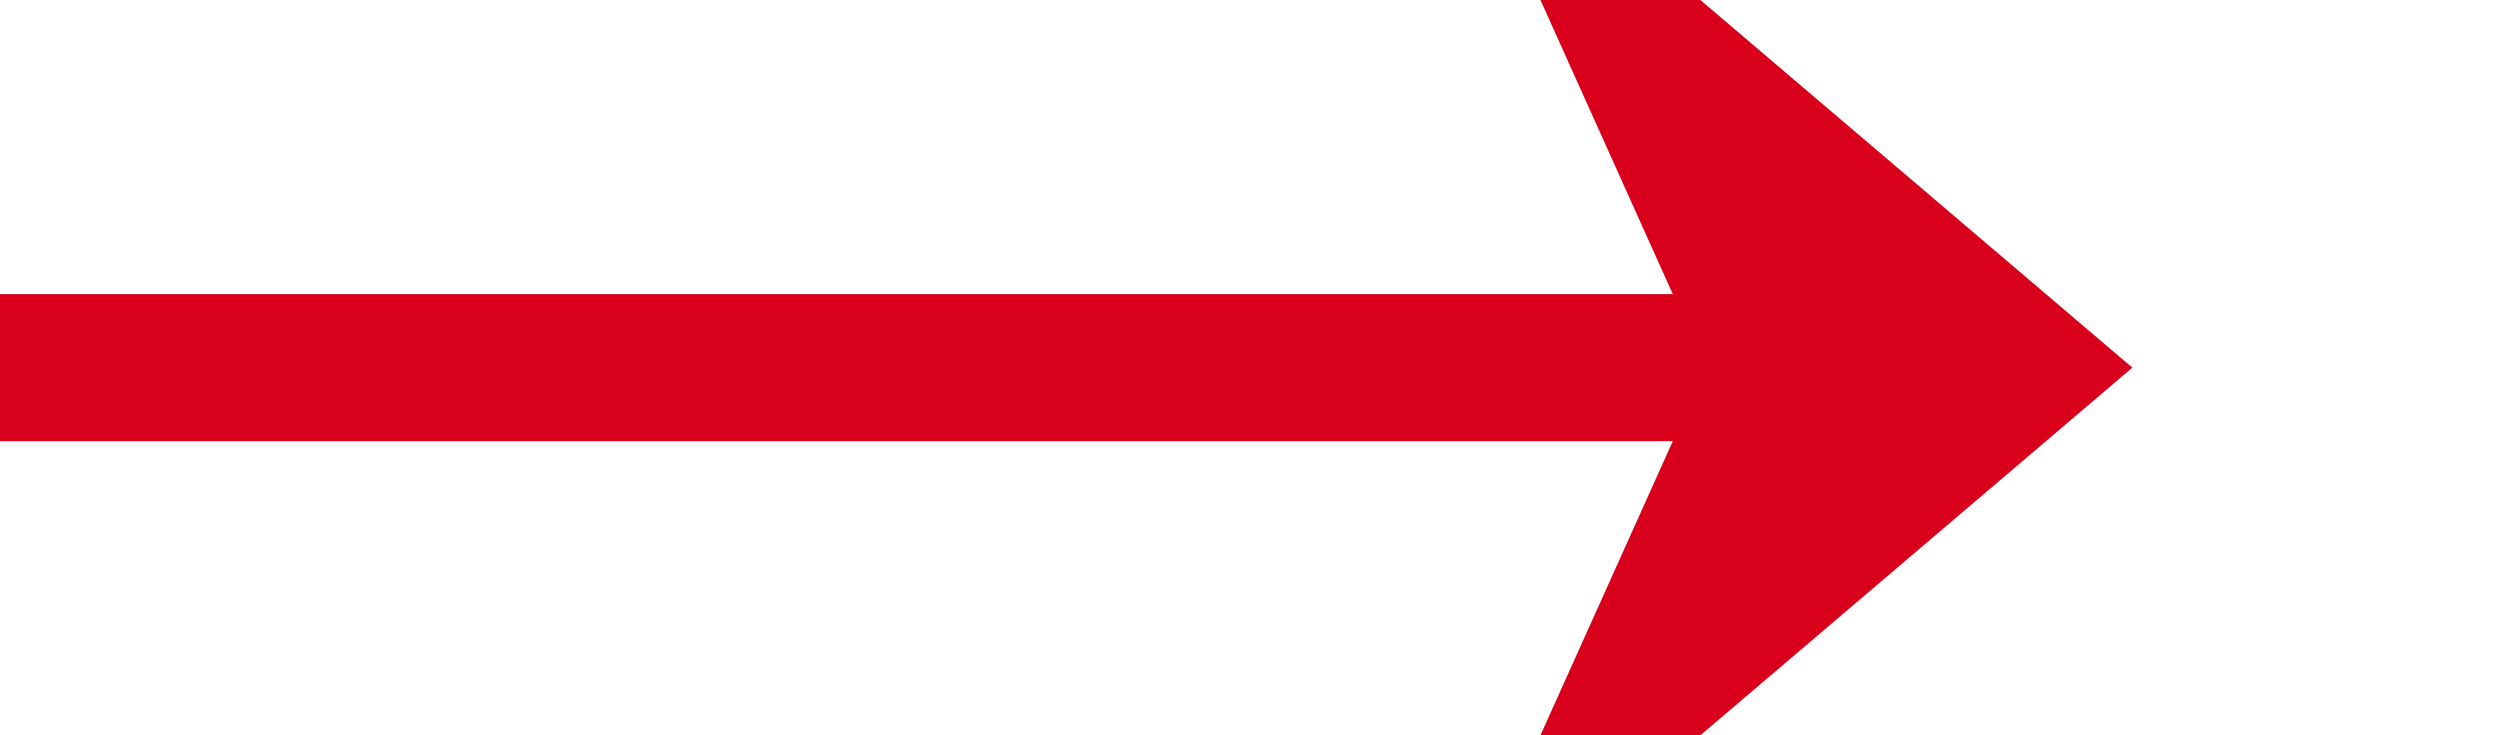 ﻿<?xml version="1.0" encoding="utf-8"?>
<svg version="1.1" xmlns:xlink="http://www.w3.org/1999/xlink" width="34px" height="10px" preserveAspectRatio="xMinYMid meet" viewBox="316 503  34 8" xmlns="http://www.w3.org/2000/svg">
  <path d="M 316 507  L 343 507  " stroke-width="2" stroke="#d9001b" fill="none" />
  <path d="M 335.6 515  L 345 507  L 335.6 499  L 339.2 507  L 335.6 515  Z " fill-rule="nonzero" fill="#d9001b" stroke="none" />
</svg>